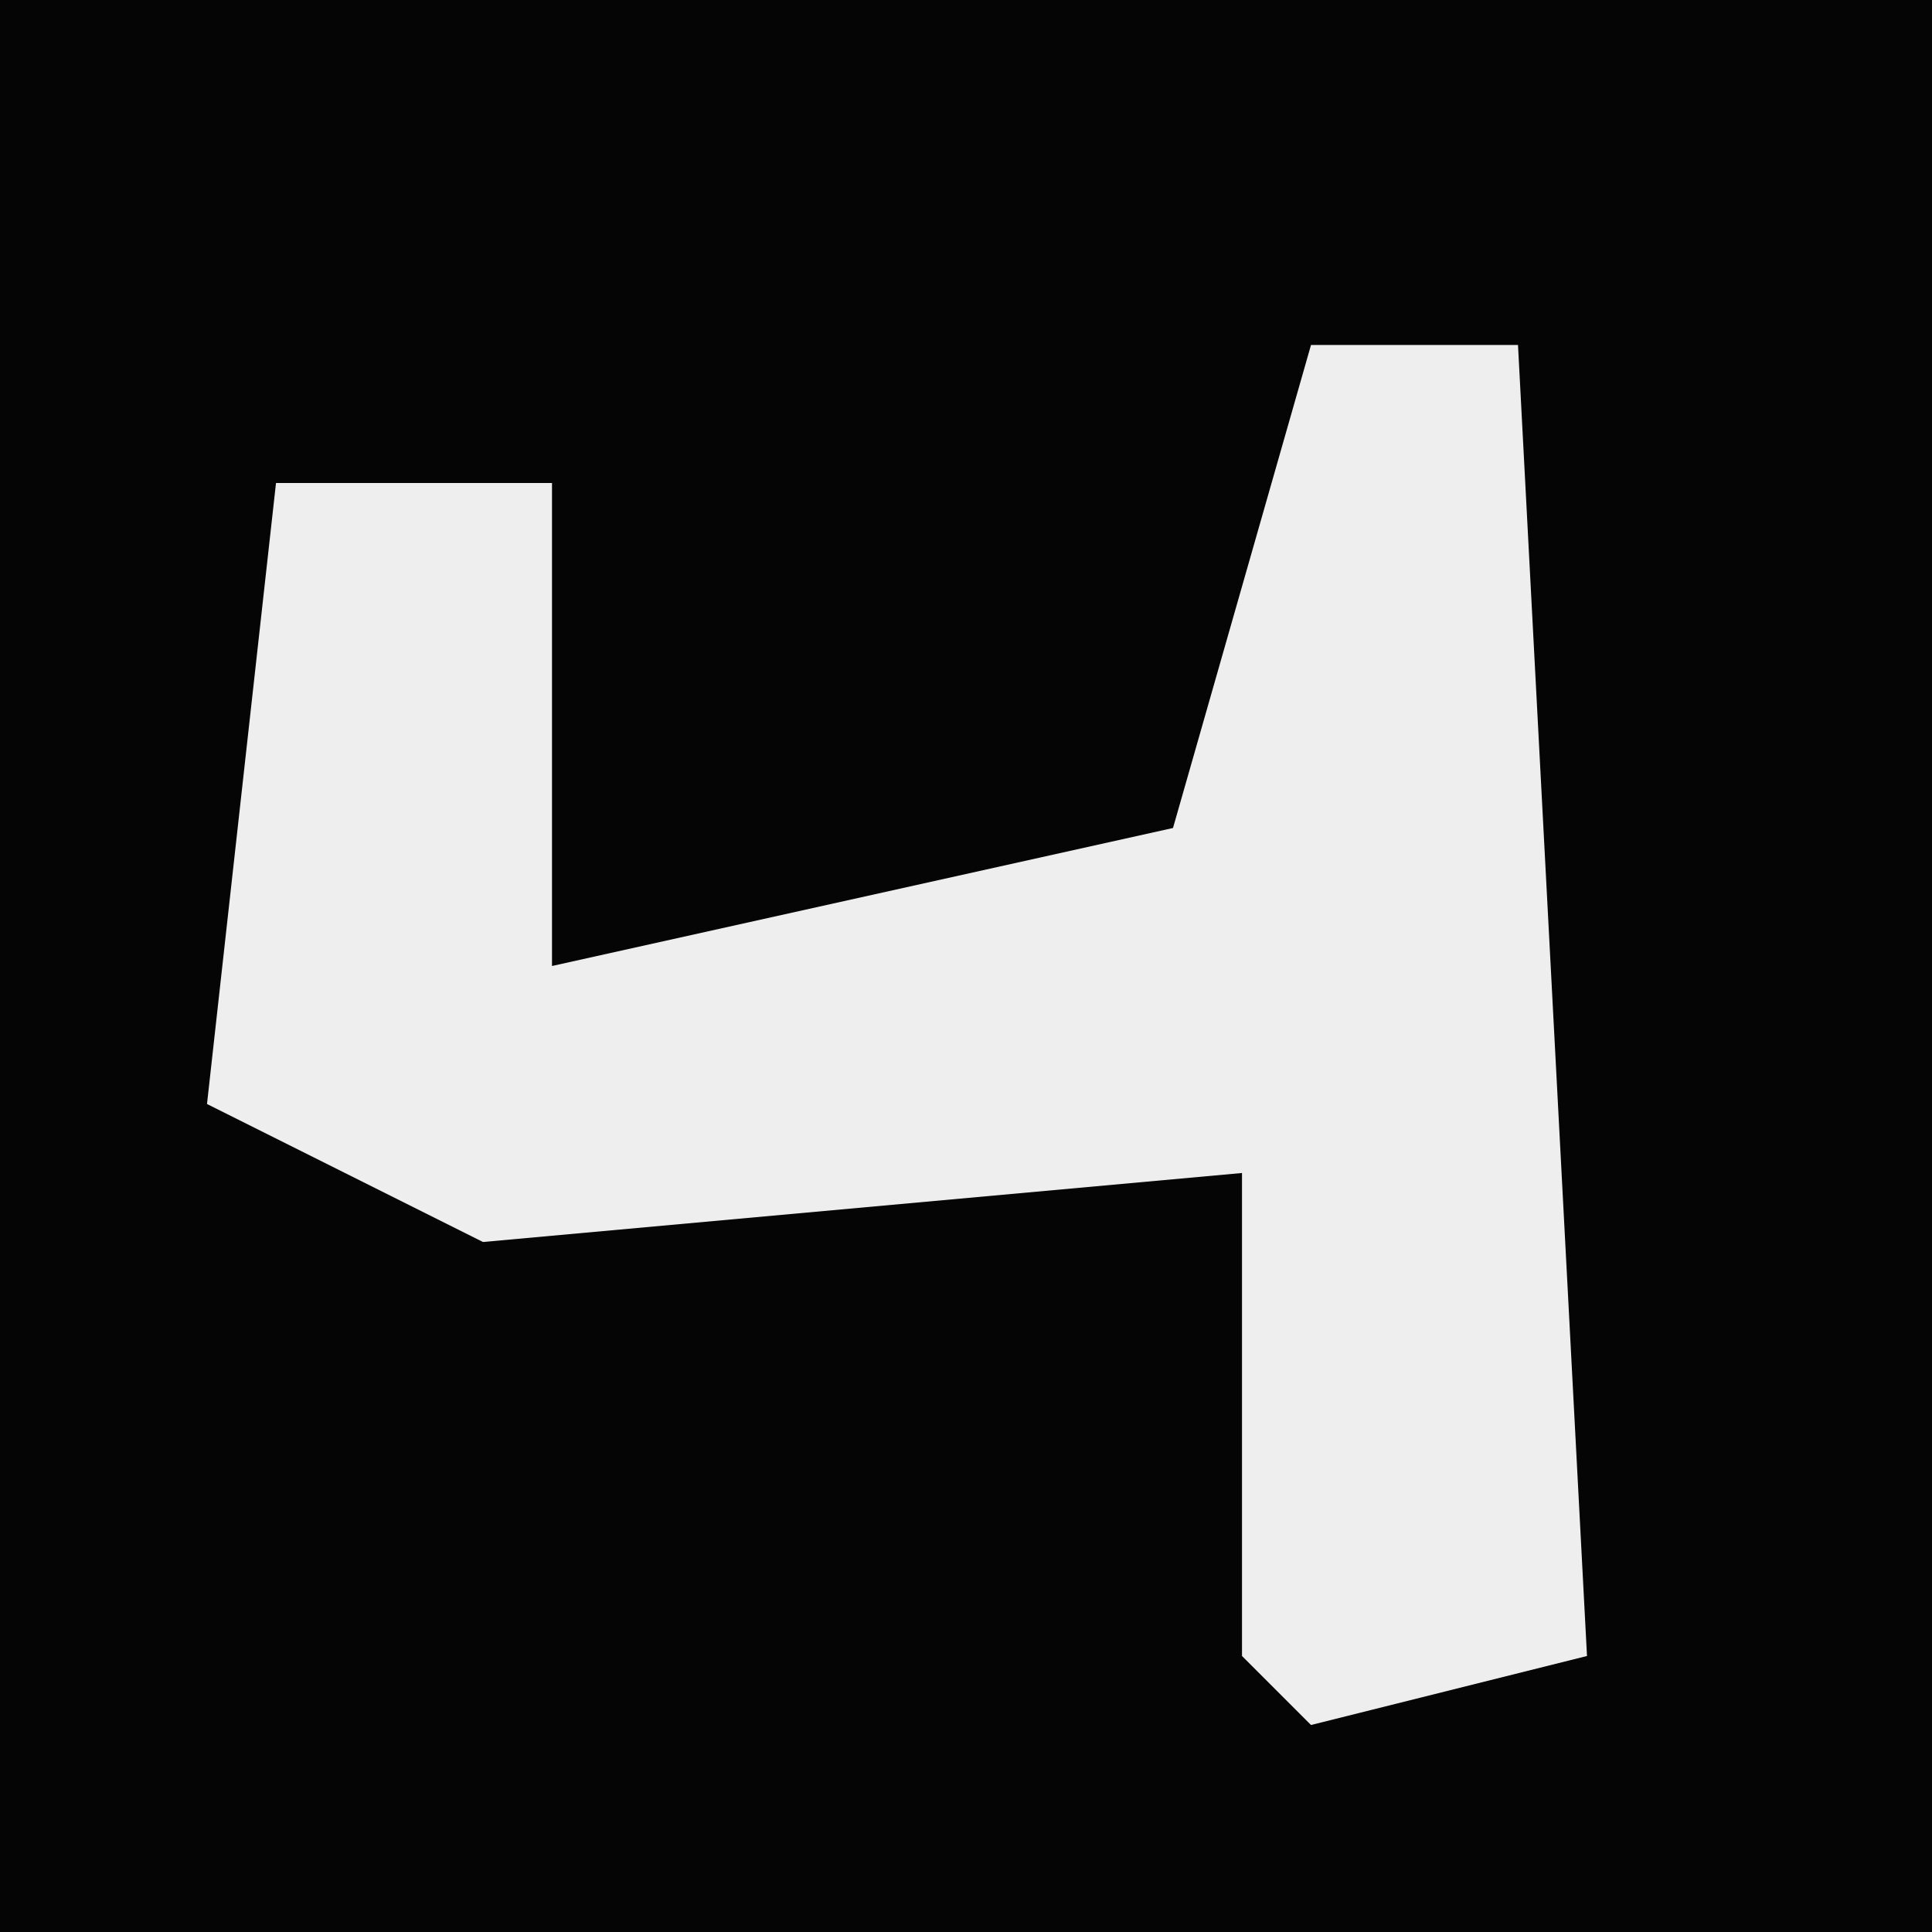 <?xml version="1.0" encoding="UTF-8"?>
<svg version="1.1" xmlns="http://www.w3.org/2000/svg" width="28" height="28">
<path d="M0,0 L28,0 L28,28 L0,28 Z " fill="#050505" transform="translate(0,0)"/>
<path d="M0,0 L3,0 L4,19 L0,20 L-1,19 L-1,12 L-12,13 L-16,11 L-15,2 L-11,2 L-11,9 L-2,7 Z " fill="#EEEEEE" transform="translate(19,5)"/>
</svg>
